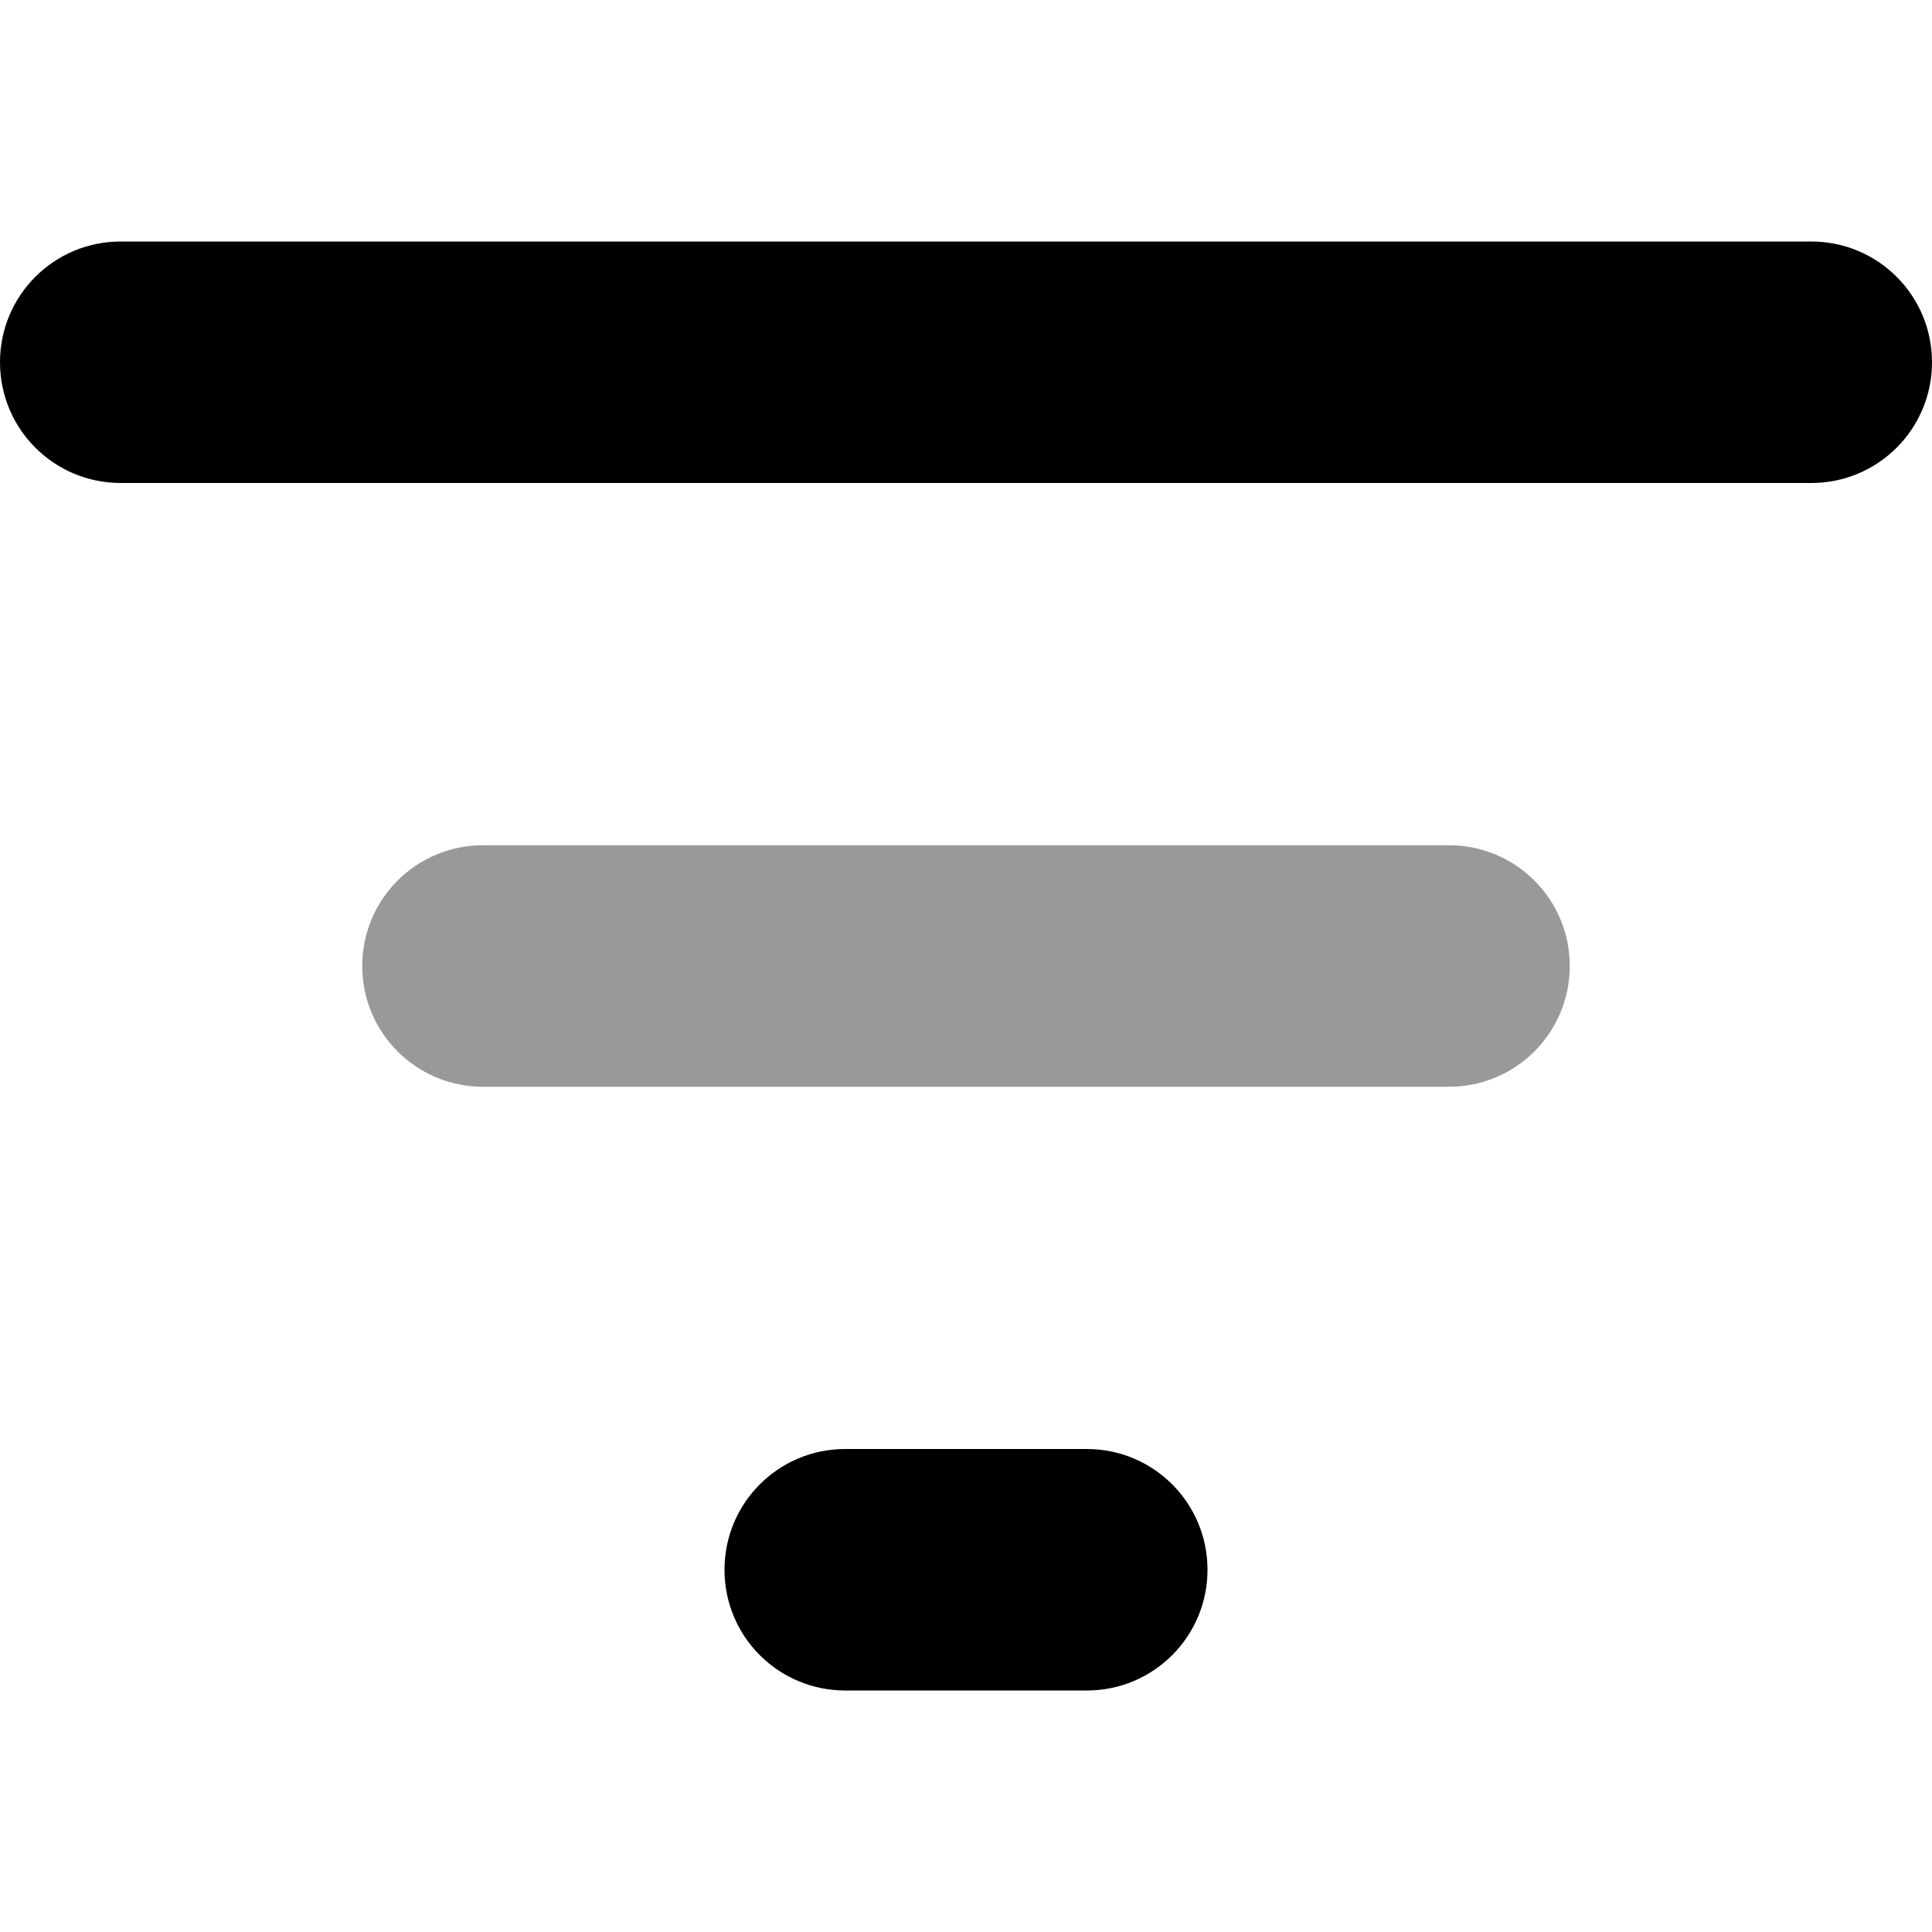 <svg xmlns="http://www.w3.org/2000/svg" viewBox="0 0 512 512"><!--! Font Awesome Pro 7.0.1 by @fontawesome - https://fontawesome.com License - https://fontawesome.com/license (Commercial License) Copyright 2025 Fonticons, Inc. --><path style="fill:currentColor;opacity:.4" d="M96 256c0-17.7 14.3-32 32-32l256 0c17.7 0 32 14.3 32 32s-14.3 32-32 32l-256 0c-17.7 0-32-14.3-32-32z"/><path style="fill:currentColor;opacity:1" d="M512 96c0-17.7-14.3-32-32-32L32 64C14.3 64 0 78.3 0 96s14.3 32 32 32l448 0c17.7 0 32-14.3 32-32zM320 416c0-17.7-14.3-32-32-32l-64 0c-17.7 0-32 14.3-32 32s14.3 32 32 32l64 0c17.7 0 32-14.3 32-32z"/></svg>
